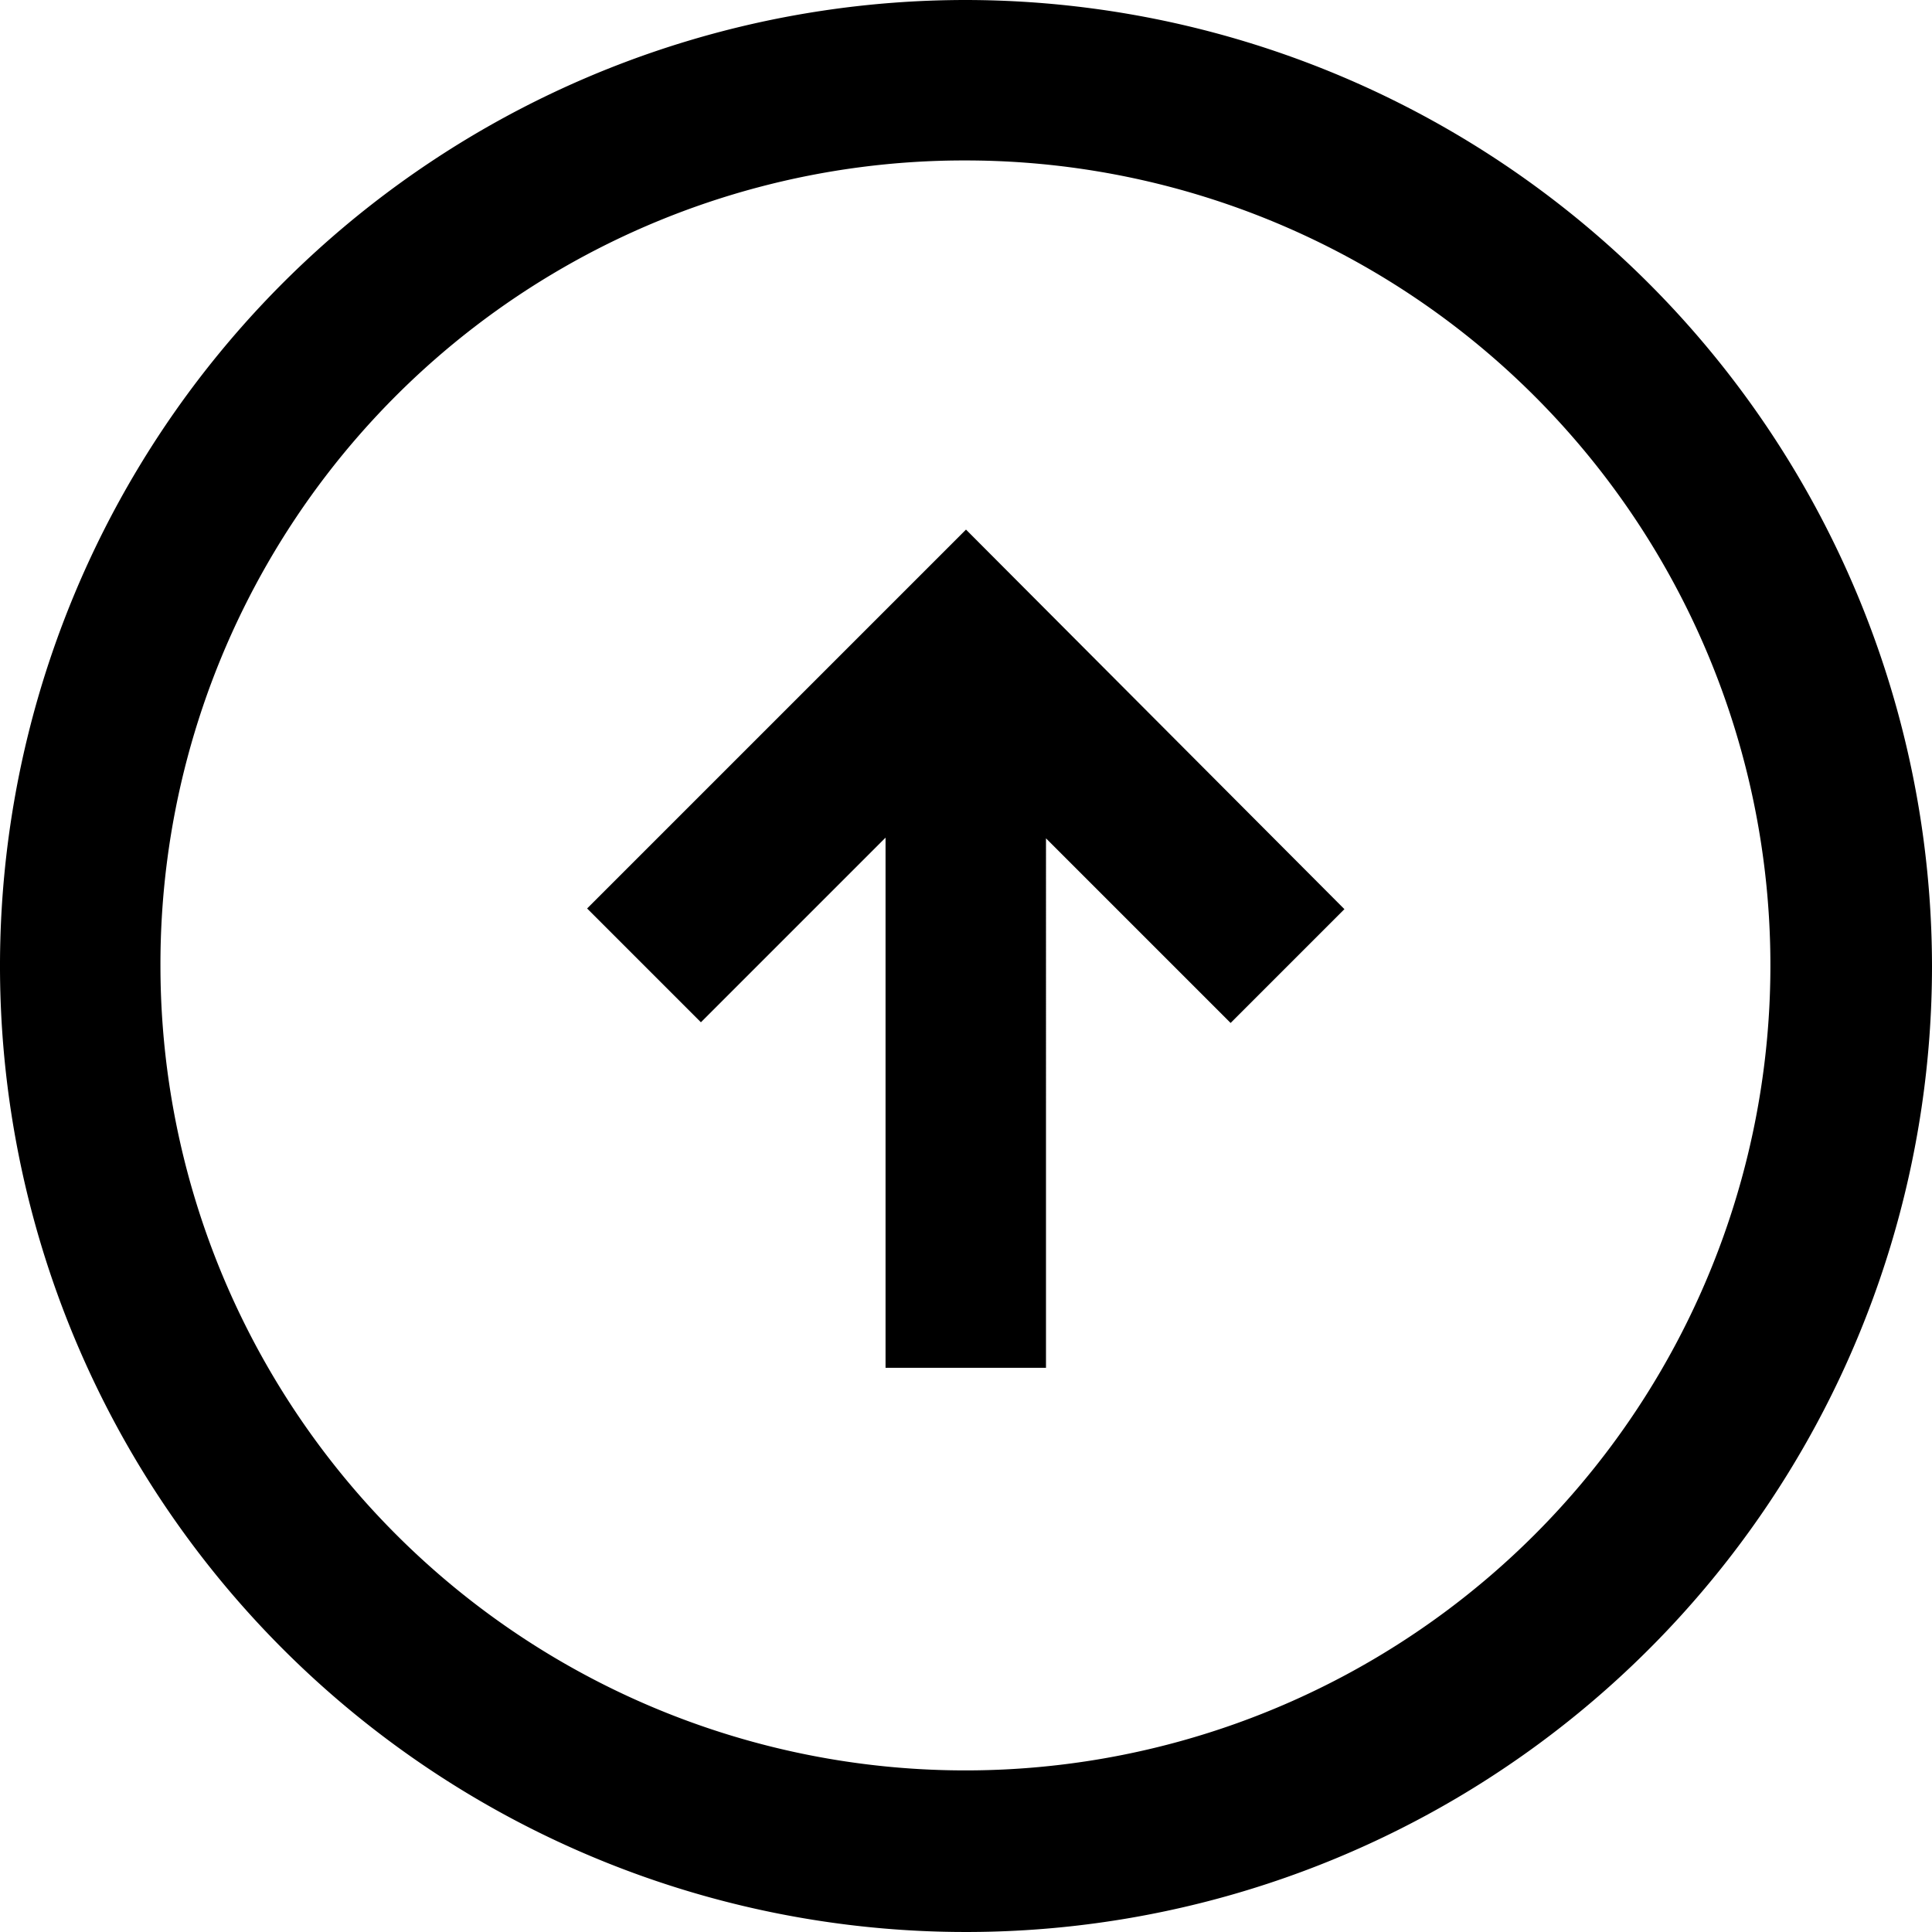 <svg xmlns="http://www.w3.org/2000/svg" viewBox="0 0 16.858 16.858"><path d="M29.929,21.5a8.429,8.429,0,1,0,8.429,8.429A8.44,8.44,0,0,0,29.929,21.5Zm0,1.4A7.024,7.024,0,1,1,22.9,29.929,7.014,7.014,0,0,1,29.929,22.9Zm0,3.221-3.306,3.306.993.993,1.611-1.611v4.626h1.4V28.815l1.611,1.611.993-.993Z" transform="translate(-21.5 -21.5)"/></svg>
